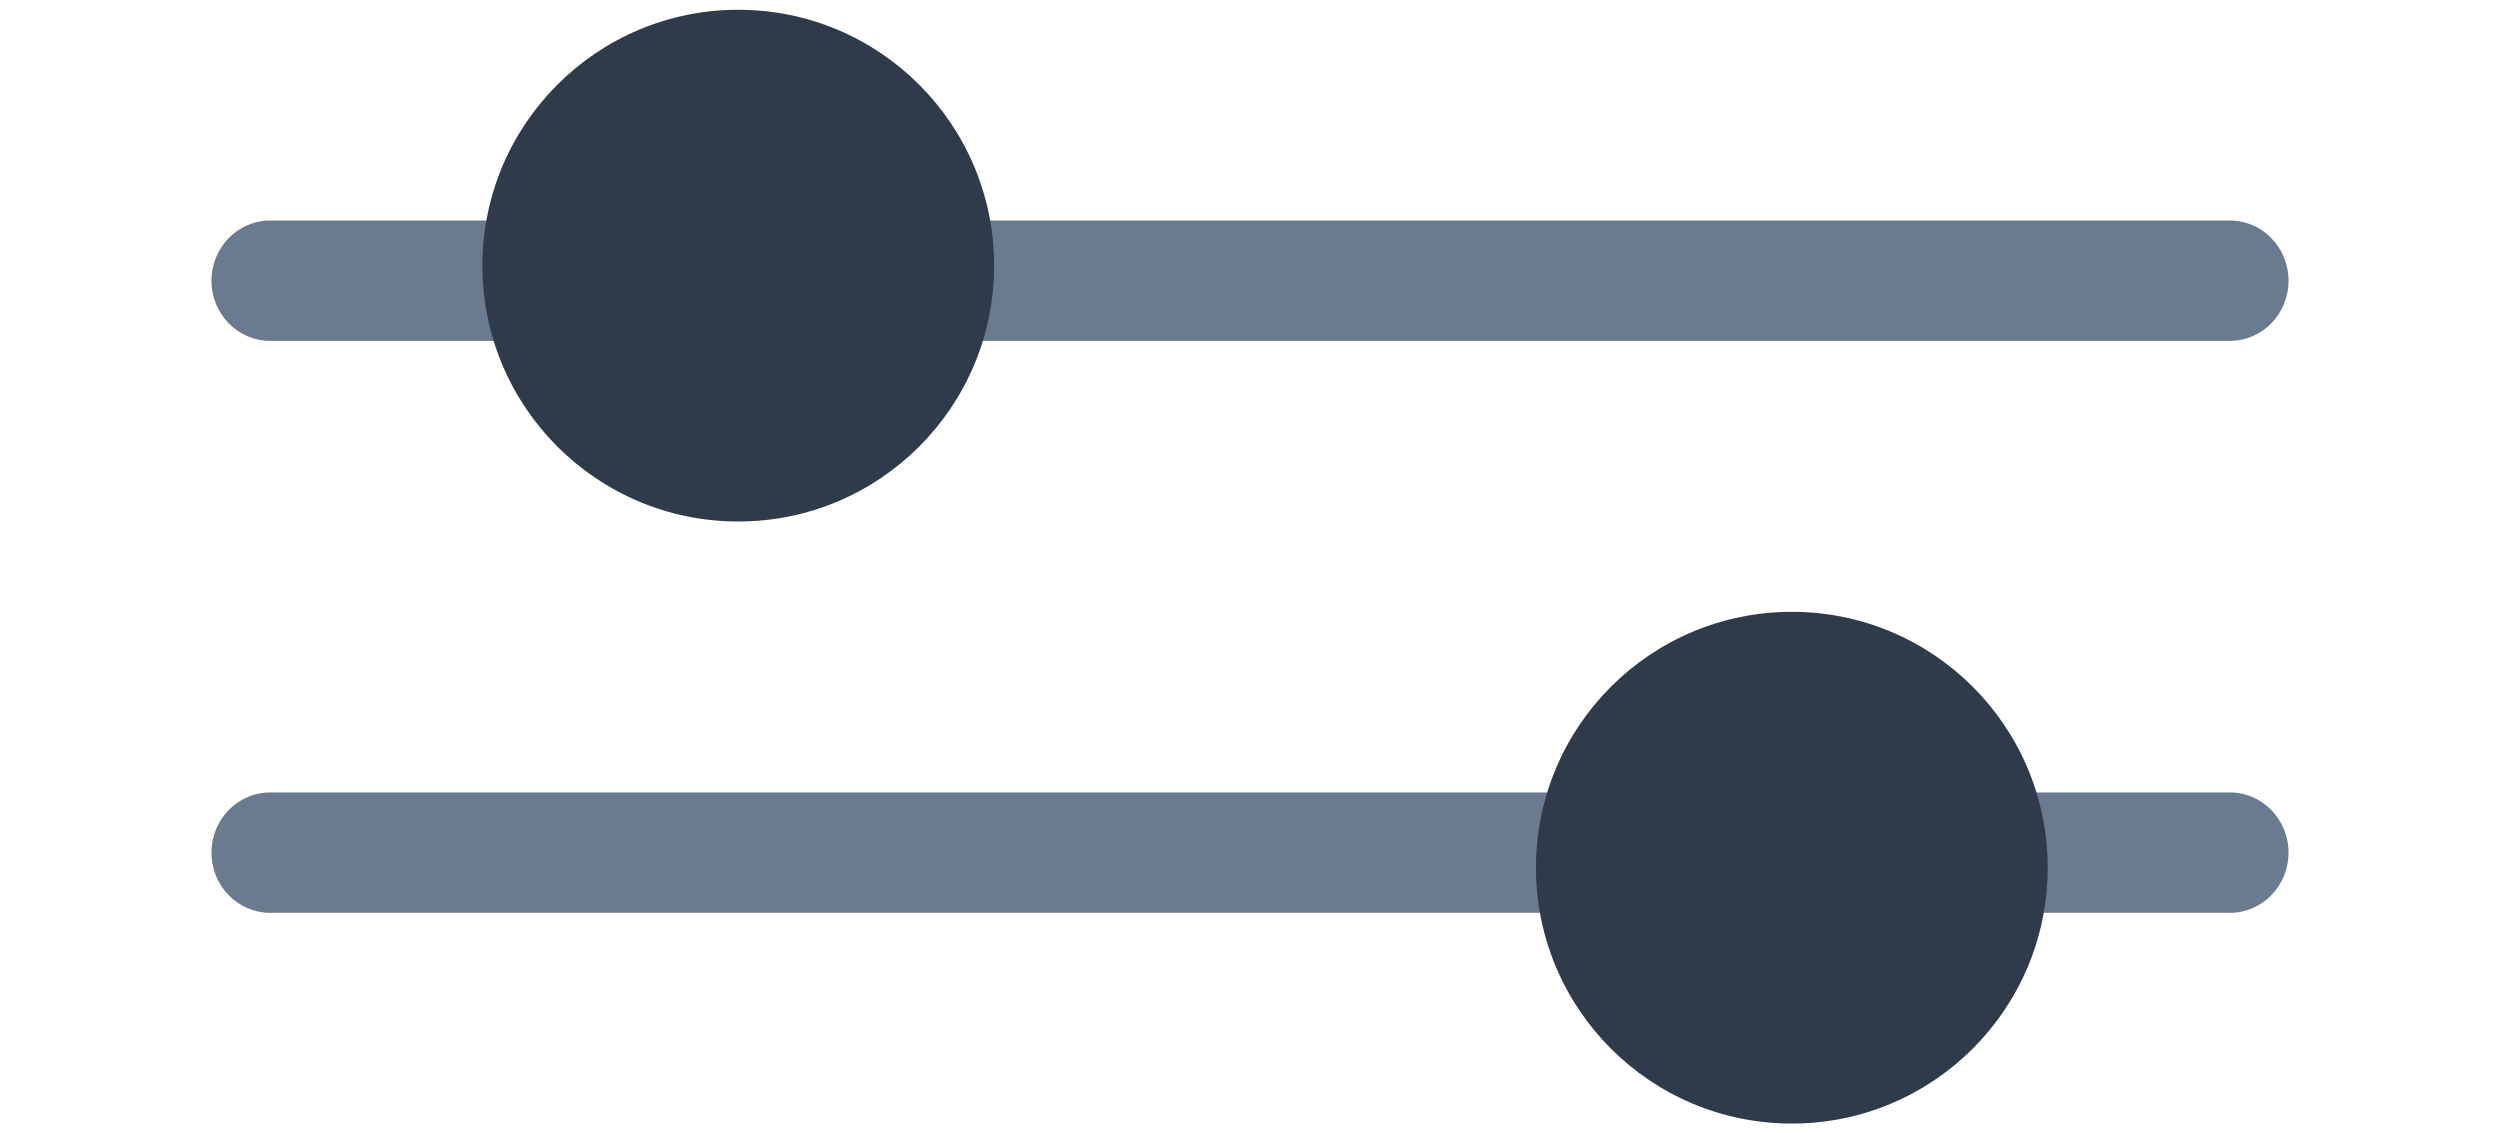 <svg width="75" height="34" viewBox="0 0 75 34" fill="none" xmlns="http://www.w3.org/2000/svg">
<path d="M66.894 6.615H8.106C7.133 6.615 6.344 7.423 6.344 8.42V8.421C6.344 9.419 7.133 10.227 8.106 10.227H66.894C67.867 10.227 68.656 9.419 68.656 8.421V8.42C68.656 7.423 67.867 6.615 66.894 6.615Z" fill="#6B7B8F"/>
<path d="M22.148 15.645C26.387 15.645 29.824 12.209 29.824 7.969C29.824 3.73 26.387 0.293 22.148 0.293C17.909 0.293 14.472 3.73 14.472 7.969C14.472 12.209 17.909 15.645 22.148 15.645Z" fill="#2F3A4A"/>
<path d="M66.894 23.773H8.106C7.133 23.773 6.344 24.581 6.344 25.579V25.579C6.344 26.577 7.133 27.385 8.106 27.385H66.894C67.867 27.385 68.656 26.577 68.656 25.579V25.579C68.656 24.581 67.867 23.773 66.894 23.773Z" fill="#6B7B8F"/>
<path d="M53.755 33.707C57.995 33.707 61.431 30.27 61.431 26.031C61.431 21.791 57.995 18.355 53.755 18.355C49.516 18.355 46.079 21.791 46.079 26.031C46.079 30.27 49.516 33.707 53.755 33.707Z" fill="#2F3A4A"/>
</svg>
